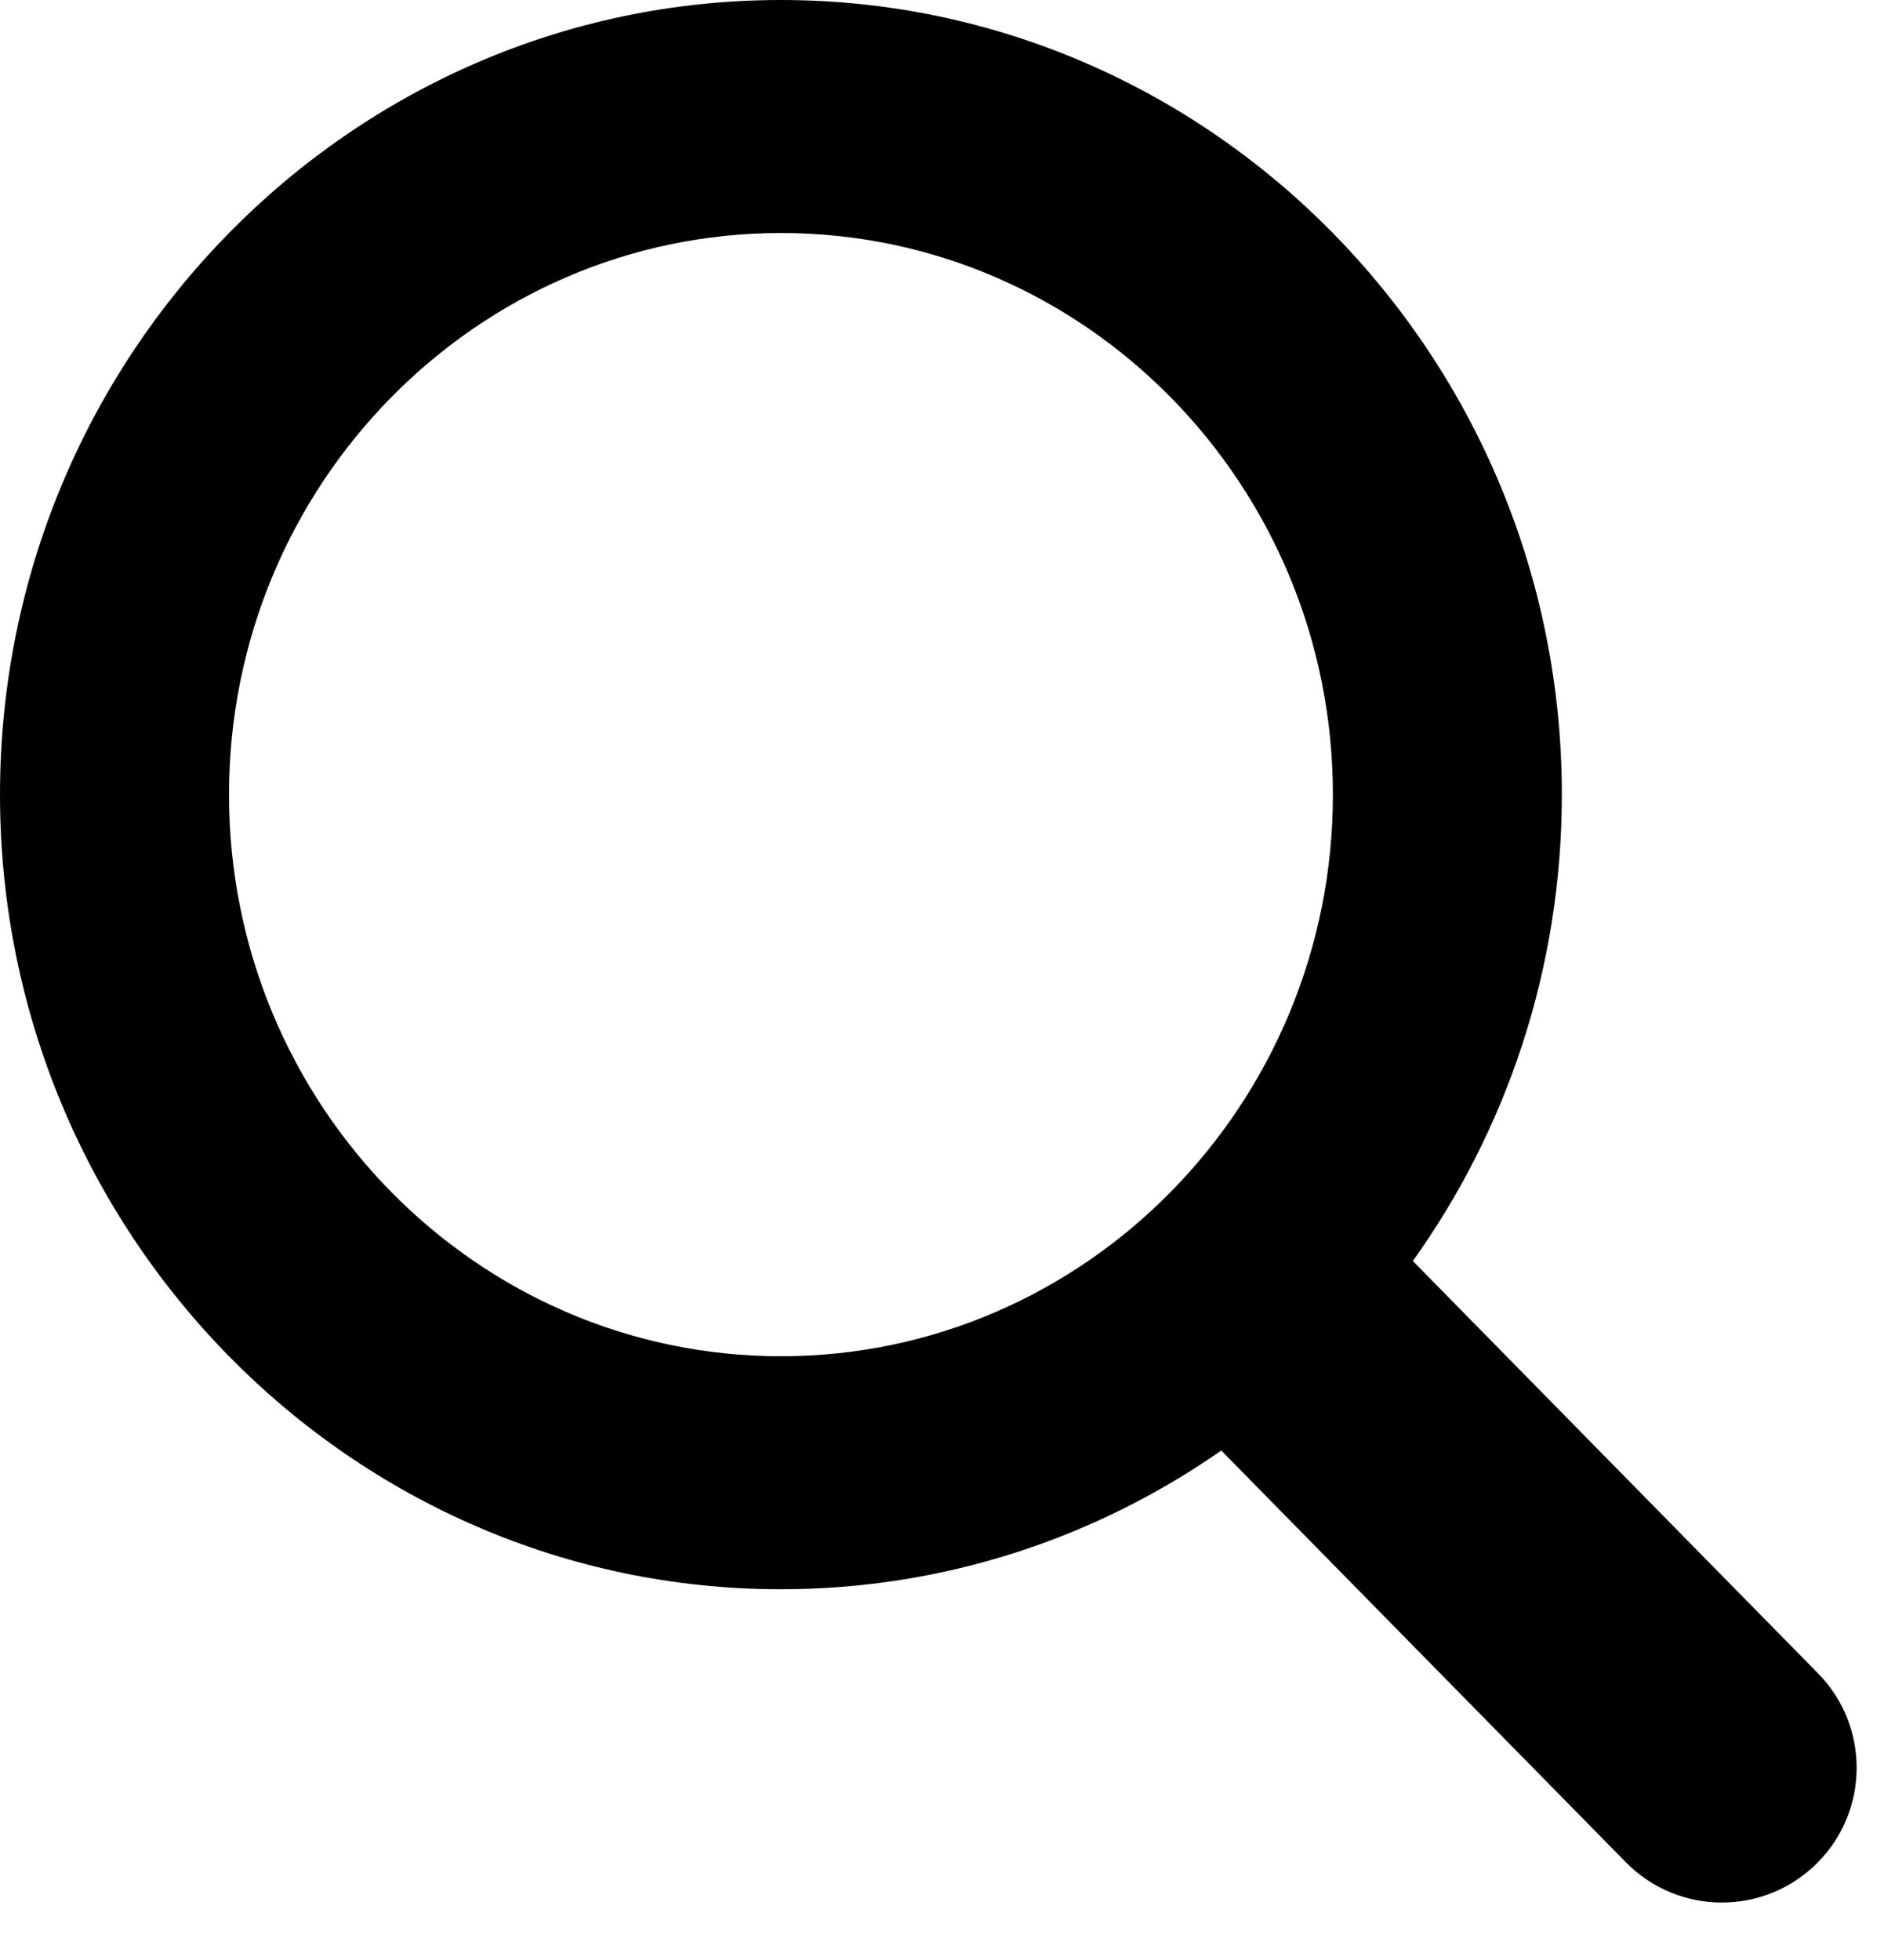<svg viewBox="0 0 25 26" fill="currentColor" xmlns="http://www.w3.org/2000/svg">
<path d="M24.124 24.703C24.808 24.008 24.808 22.892 24.124 22.197L18.748 16.728C19.991 14.989 20.725 12.851 20.725 10.541C20.725 4.729 16.077 0 10.362 0C4.649 0 0 4.729 0 10.541C0 16.354 4.649 21.082 10.362 21.082C12.528 21.082 14.54 20.402 16.206 19.242L21.574 24.703C22.275 25.416 23.423 25.416 24.124 24.703ZM3.039 10.541C3.039 6.433 6.325 3.091 10.363 3.091C14.402 3.091 17.687 6.433 17.687 10.541C17.687 14.649 14.402 17.991 10.363 17.991C6.324 17.991 3.039 14.649 3.039 10.541Z"/>
</svg>
